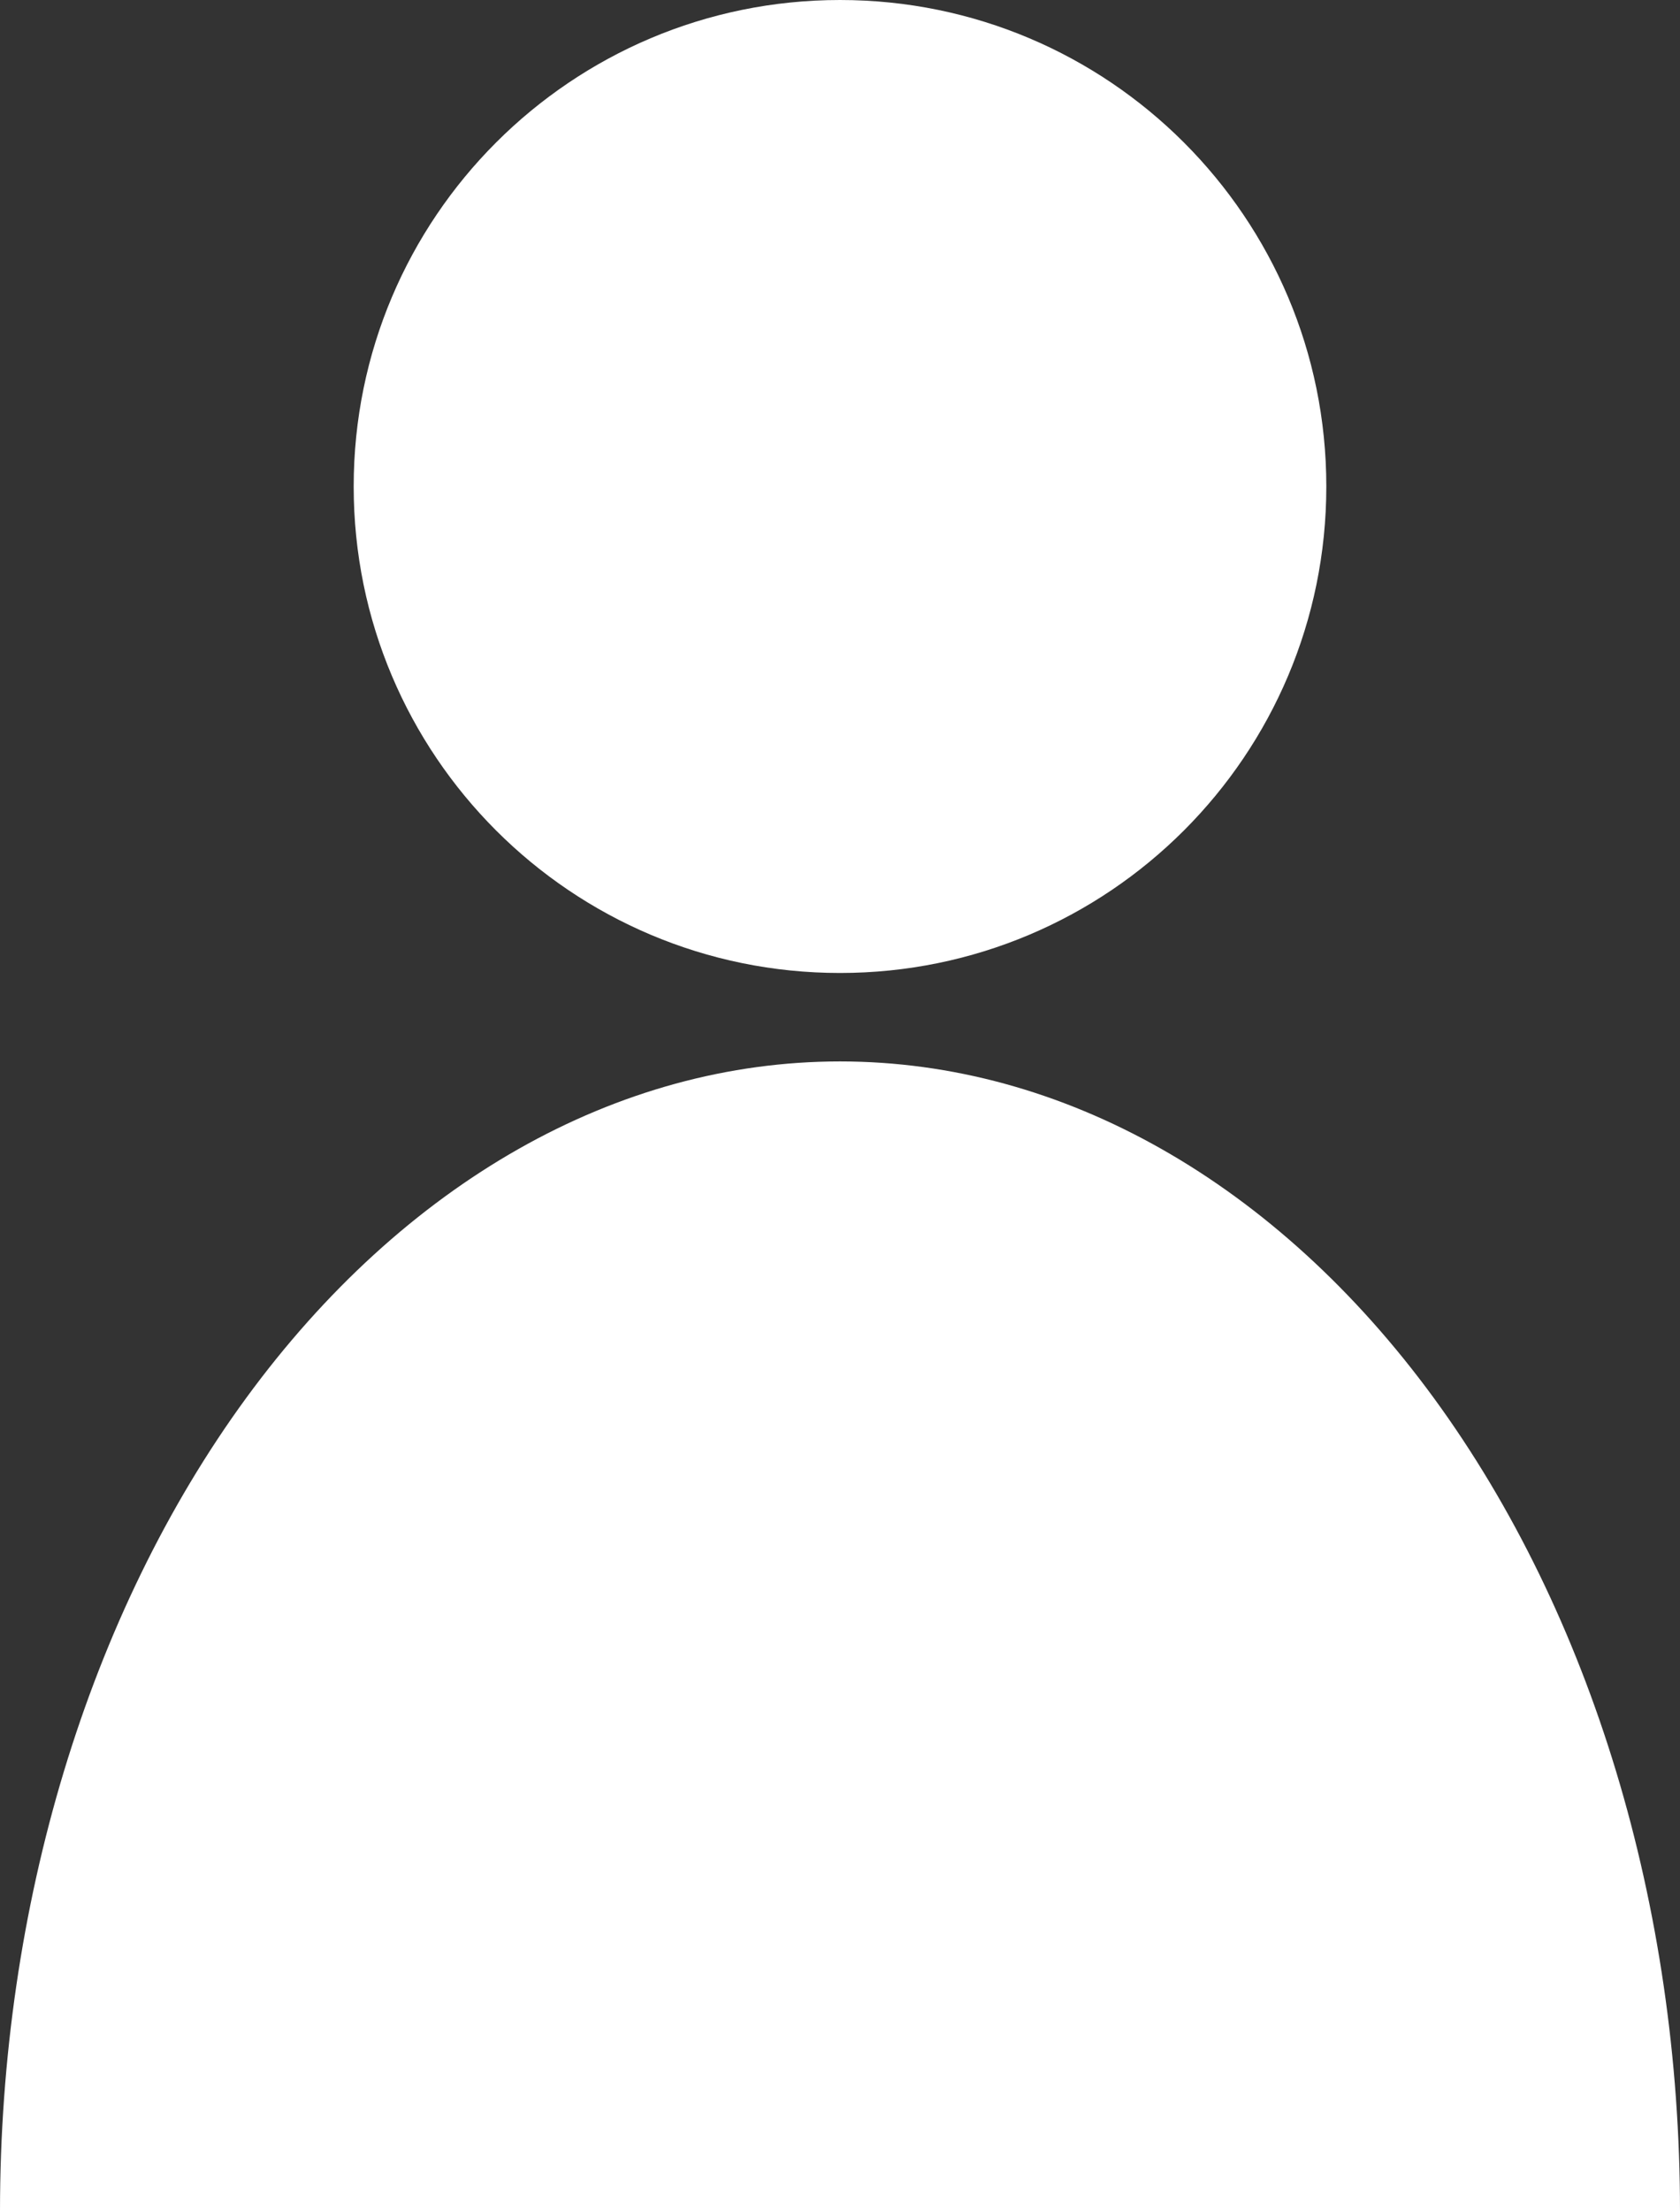 <svg width="19" height="25" viewBox="0 0 19 25" fill="none" xmlns="http://www.w3.org/2000/svg">
<rect x="0" y="0" width="19" height="25" fill="#333333" stroke="none"/>
<path fill-rule="evenodd" clip-rule="evenodd" d="M9.5 11C12.538 11 15 8.538 15 5.5C15 2.462 12.538 0 9.5 0C6.462 0 4 2.462 4 5.5C4 8.538 6.462 11 9.5 11ZM16.218 15.808C17.999 18.246 19 21.552 19 25H9.5L0 25C0 21.552 1.001 18.246 2.782 15.808C4.564 13.37 6.98 12 9.5 12C12.02 12 14.436 13.37 16.218 15.808Z" fill="white"/>
</svg>
